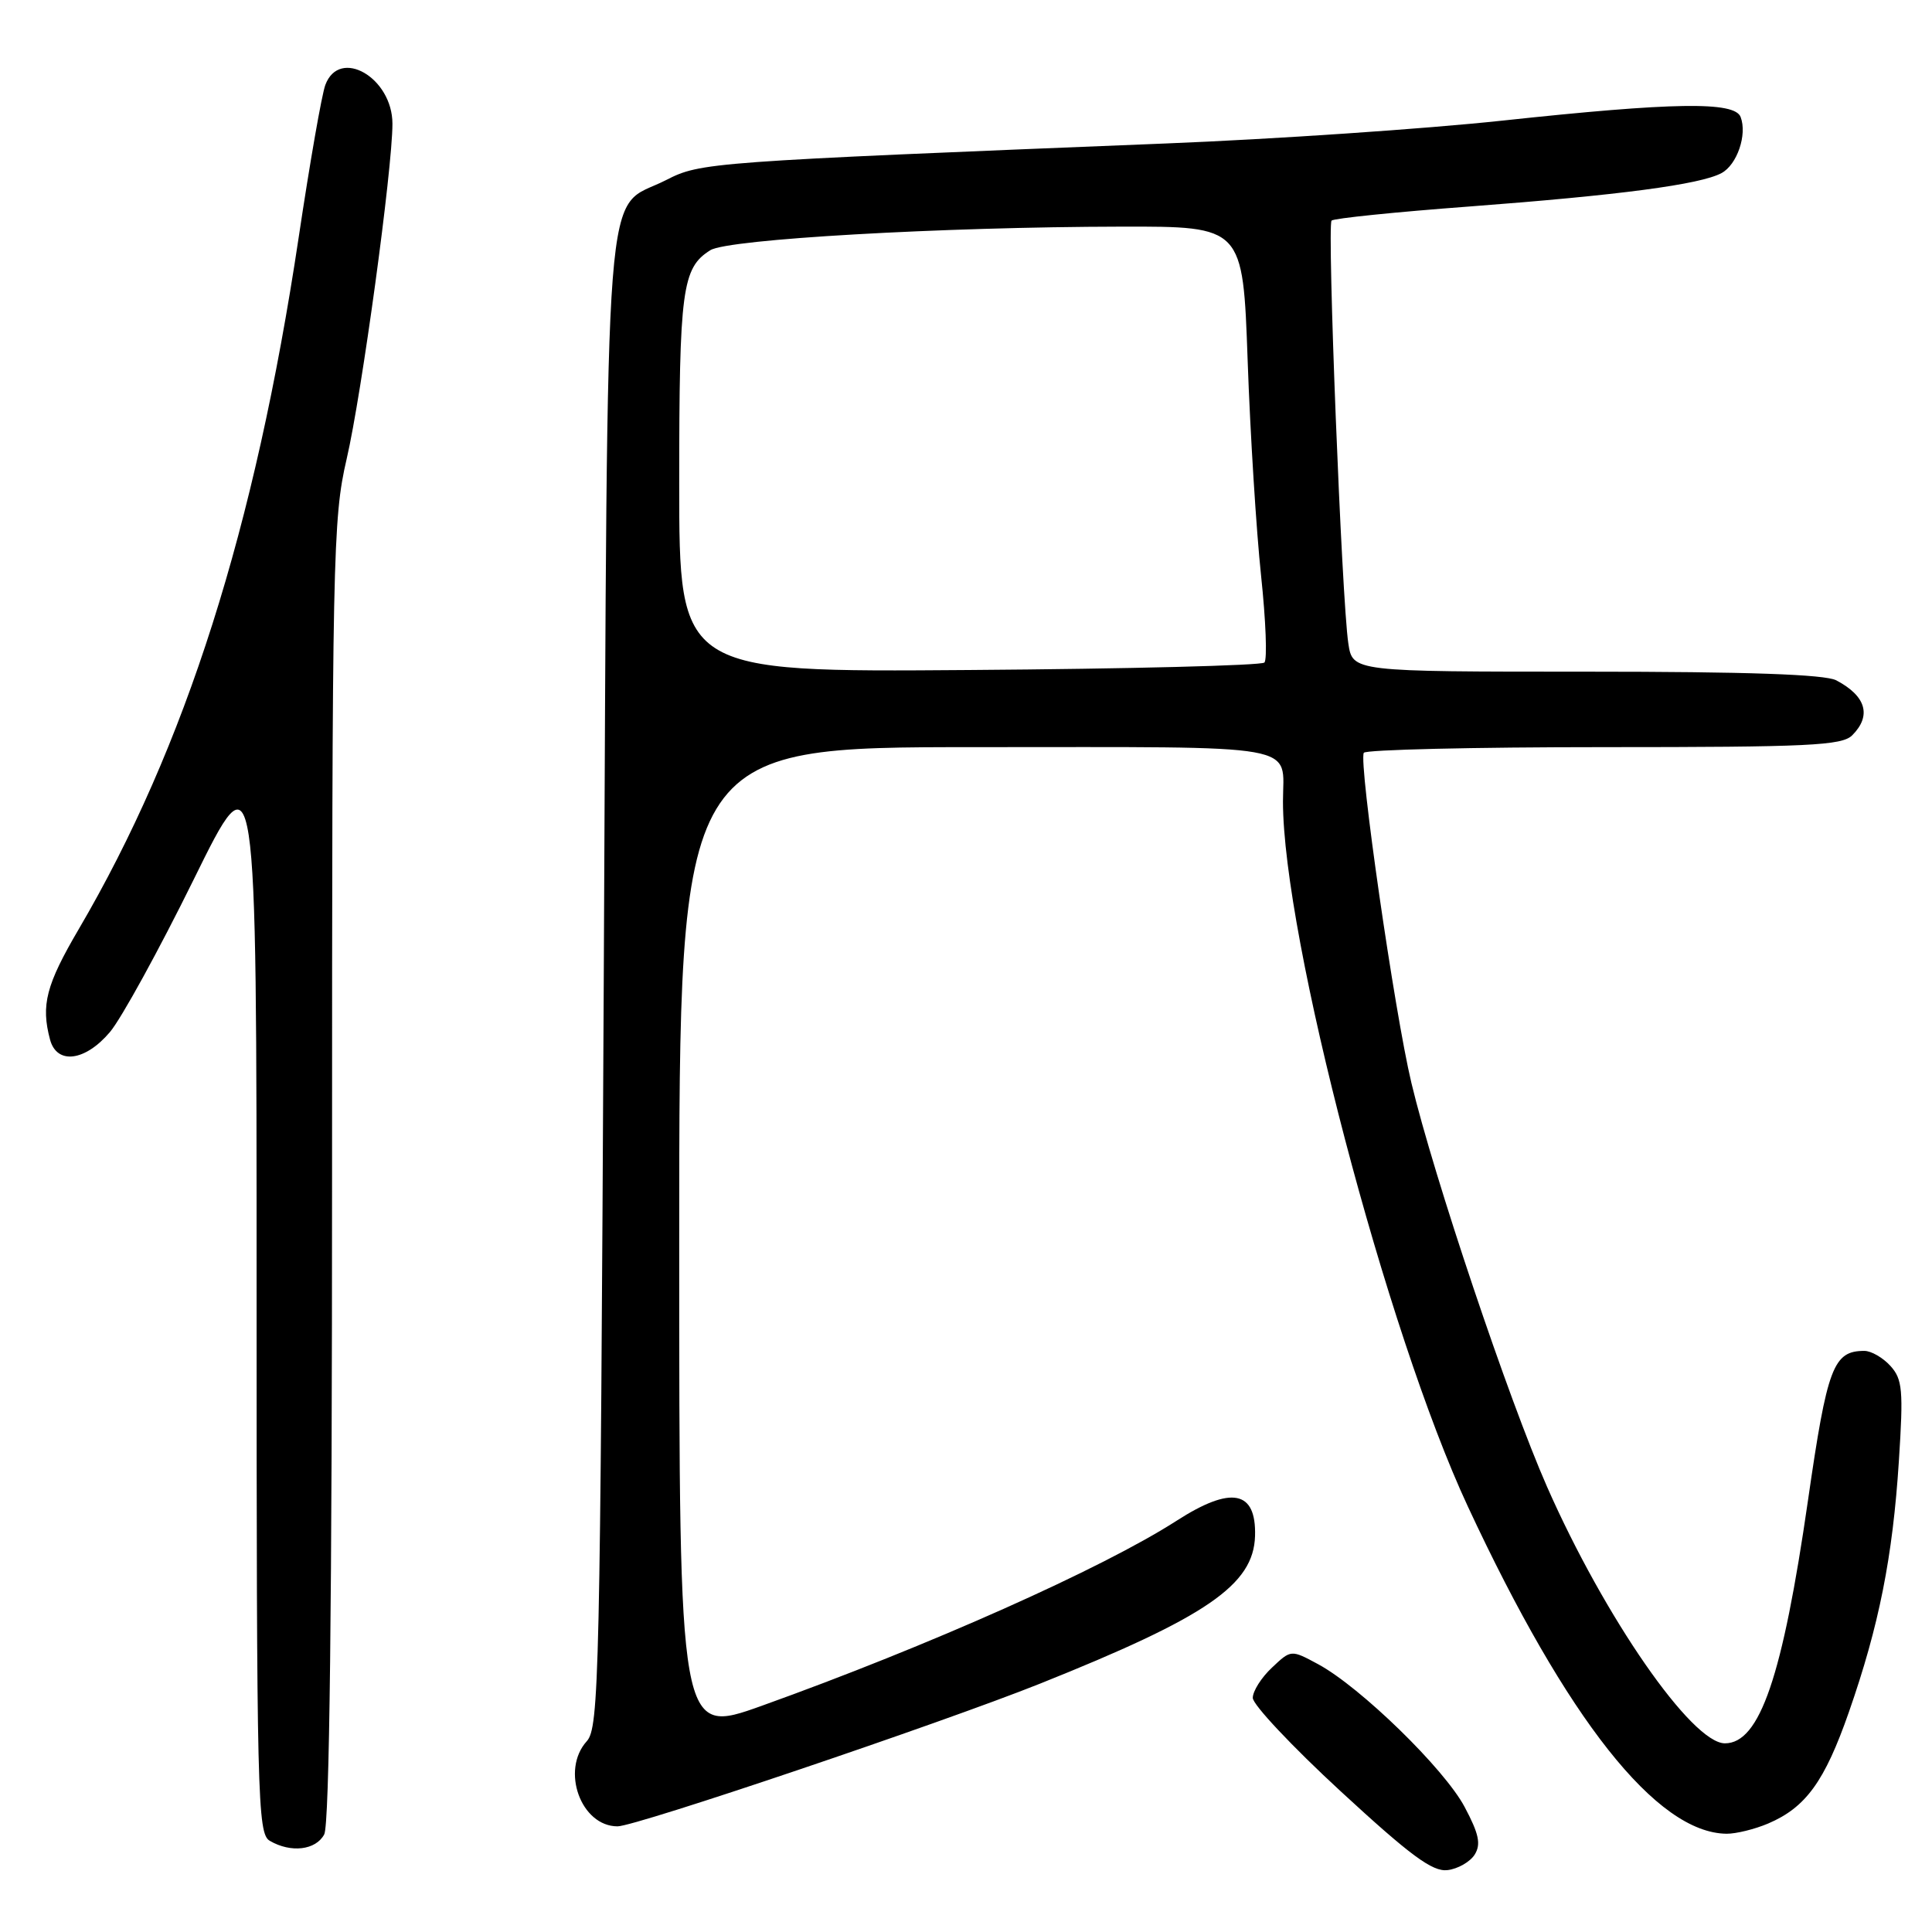 <?xml version="1.0" encoding="UTF-8" standalone="no"?>
<!DOCTYPE svg PUBLIC "-//W3C//DTD SVG 1.1//EN" "http://www.w3.org/Graphics/SVG/1.1/DTD/svg11.dtd" >
<svg xmlns="http://www.w3.org/2000/svg" xmlns:xlink="http://www.w3.org/1999/xlink" version="1.1" viewBox="0 0 256 256">
 <g >
 <path fill="currentColor"
d=" M 195.40 245.75 C 196.26 244.37 195.97 243.00 194.07 239.43 C 191.40 234.39 180.24 223.52 174.65 220.51 C 171.07 218.58 171.07 218.58 168.54 220.97 C 167.14 222.28 166.00 224.08 166.00 224.98 C 166.00 225.88 171.24 231.45 177.65 237.36 C 186.90 245.89 189.81 248.04 191.80 247.80 C 193.17 247.64 194.79 246.71 195.40 245.75 Z  M 42.96 243.07 C 43.66 241.78 44.00 212.51 44.00 155.14 C 44.00 73.69 44.10 68.72 45.93 60.83 C 47.93 52.24 52.00 22.41 52.00 16.40 C 52.00 10.29 44.99 6.23 43.11 11.25 C 42.64 12.49 41.05 21.60 39.57 31.50 C 33.78 70.06 24.60 98.94 10.45 123.09 C 6.10 130.50 5.41 133.18 6.63 137.75 C 7.53 141.11 11.28 140.64 14.57 136.75 C 16.08 134.96 21.07 125.87 25.66 116.55 C 34.00 99.60 34.00 99.60 34.00 171.25 C 34.00 238.43 34.11 242.96 35.75 243.92 C 38.55 245.55 41.84 245.16 42.96 243.07 Z  M 234.28 241.63 C 239.28 239.50 241.78 236.05 244.99 226.85 C 248.98 215.42 250.79 206.33 251.61 193.61 C 252.22 184.18 252.09 182.76 250.49 180.99 C 249.50 179.90 247.95 179.00 247.04 179.00 C 242.92 179.00 242.12 181.12 239.57 198.79 C 236.20 222.17 233.18 231.00 228.56 231.00 C 224.18 231.00 212.62 214.32 204.99 197.00 C 199.92 185.49 189.97 155.86 187.02 143.50 C 184.77 134.07 180.01 101.04 180.71 99.75 C 180.93 99.34 195.23 99.00 212.49 99.00 C 239.67 99.00 244.07 98.79 245.43 97.43 C 248.02 94.83 247.27 92.23 243.32 90.15 C 241.81 89.36 231.57 89.00 210.18 89.00 C 179.22 89.00 179.22 89.00 178.66 85.25 C 177.79 79.51 175.83 29.84 176.44 29.23 C 176.73 28.93 184.97 28.09 194.74 27.36 C 214.53 25.87 225.30 24.45 228.10 22.94 C 230.17 21.84 231.54 17.84 230.64 15.50 C 229.84 13.42 221.81 13.54 199.00 15.99 C 188.82 17.08 168.80 18.44 154.50 19.01 C 93.76 21.45 92.84 21.52 88.26 23.86 C 79.86 28.16 80.56 19.08 80.00 130.10 C 79.53 222.28 79.38 228.92 77.75 230.72 C 74.28 234.56 76.97 242.00 81.83 242.00 C 84.24 242.00 124.64 228.35 137.79 223.10 C 159.94 214.24 166.11 210.00 166.30 203.52 C 166.47 197.48 163.16 196.84 155.90 201.51 C 146.09 207.82 123.04 218.10 100.90 226.04 C 90.00 229.94 90.00 229.94 90.00 164.47 C 90.00 99.00 90.00 99.00 129.39 99.00 C 173.31 99.00 170.00 98.41 170.00 106.20 C 170.00 124.09 183.76 176.58 194.50 199.62 C 207.65 227.86 219.53 242.88 228.78 242.98 C 230.04 242.99 232.51 242.38 234.28 241.63 Z  M 90.00 64.08 C 90.00 38.33 90.38 35.49 94.13 33.15 C 96.47 31.69 124.74 30.07 148.59 30.03 C 164.69 30.00 164.69 30.00 165.32 47.75 C 165.66 57.51 166.47 70.36 167.10 76.29 C 167.73 82.22 167.93 87.40 167.54 87.79 C 167.15 88.18 149.55 88.63 128.42 88.78 C 90.00 89.07 90.00 89.07 90.00 64.08 Z "/>
</g>
</svg>